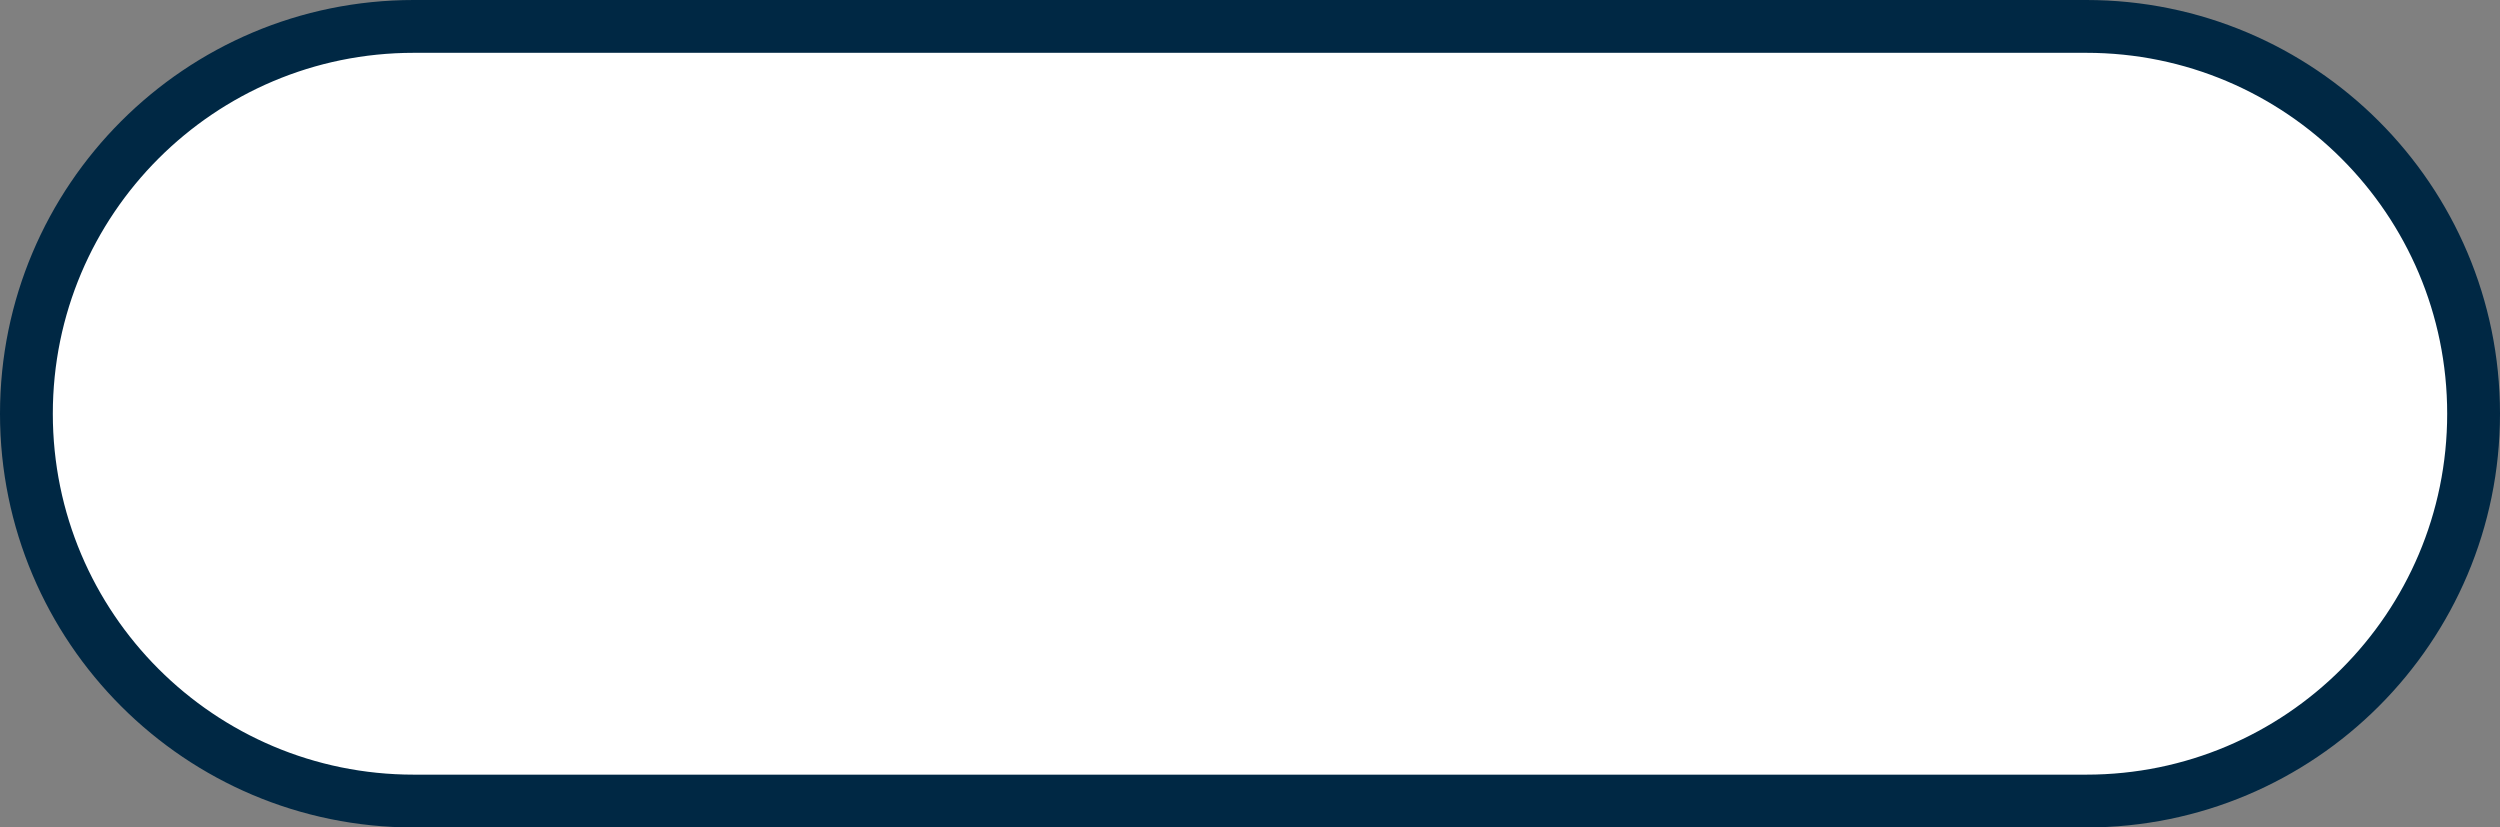 <svg width="142" height="47" viewBox="0 0 142 47" fill="none" xmlns="http://www.w3.org/2000/svg">
<rect x="0" y="0" width="142" height="47" fill="#808080" stroke="none"/>
<path d="M1.5 23.5C1.5 11.35 11.35 1.5 23.5 1.5H118.5C130.65 1.5 140.5 11.35 140.5 23.5C140.5 35.65 130.65 45.5 118.5 45.5H23.5C11.35 45.5 1.5 35.65 1.5 23.5Z" fill="white" stroke="#002844" stroke-width="3"/>
</svg>
